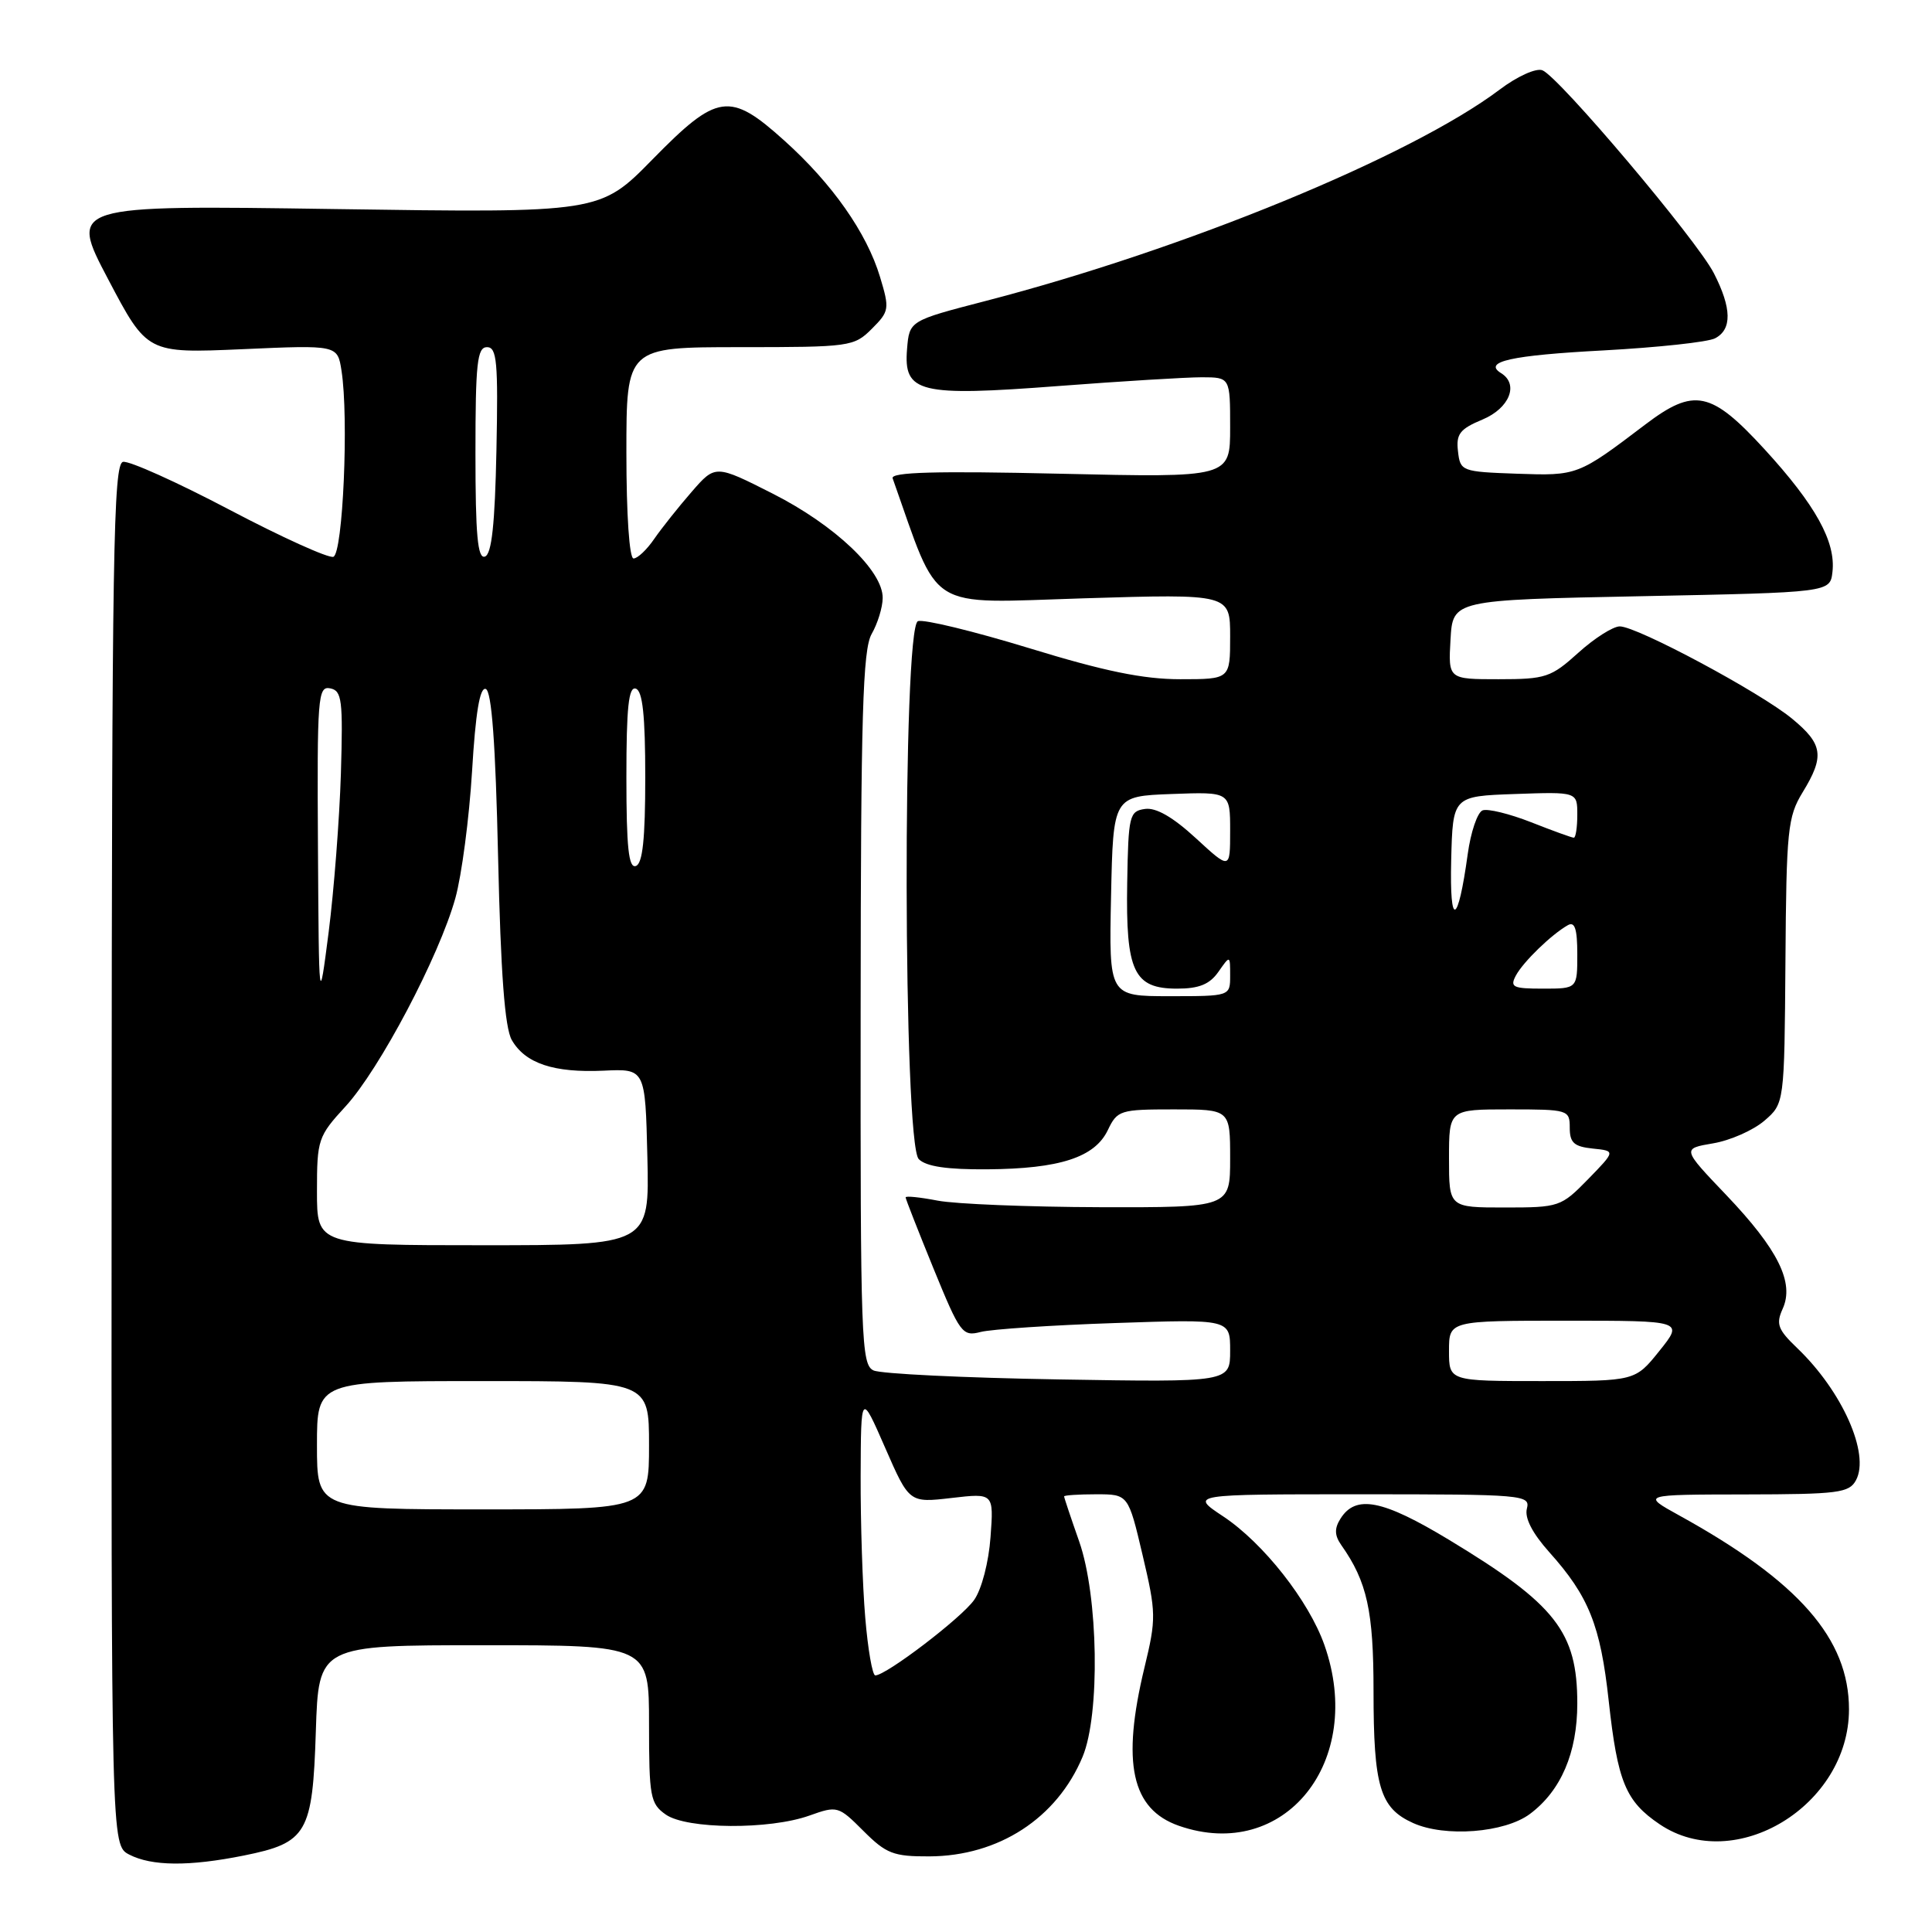 <?xml version="1.0" encoding="UTF-8" standalone="no"?>
<!DOCTYPE svg PUBLIC "-//W3C//DTD SVG 1.1//EN" "http://www.w3.org/Graphics/SVG/1.1/DTD/svg11.dtd" >
<svg xmlns="http://www.w3.org/2000/svg" xmlns:xlink="http://www.w3.org/1999/xlink" version="1.1" viewBox="0 0 256 256">
 <g >
 <path fill="currentColor"
d=" M 32.30 245.87 C 40.70 244.18 41.42 242.94 41.85 229.40 C 42.22 218.00 42.22 218.00 64.11 218.00 C 86.00 218.00 86.00 218.00 86.00 228.44 C 86.00 238.10 86.17 239.00 88.22 240.44 C 91.01 242.39 101.95 242.47 107.26 240.57 C 110.95 239.25 111.10 239.30 114.41 242.61 C 117.43 245.63 118.39 246.00 123.15 245.98 C 132.33 245.94 140.05 240.92 143.45 232.78 C 145.79 227.17 145.54 211.50 143.00 204.26 C 141.90 201.13 141.00 198.44 141.00 198.28 C 141.00 198.13 142.91 198.00 145.25 198.00 C 149.50 198.00 149.50 198.00 151.40 206.06 C 153.20 213.71 153.22 214.46 151.65 220.95 C 148.59 233.63 149.92 239.73 156.22 241.93 C 170.18 246.79 180.94 233.42 175.49 217.97 C 173.42 212.11 167.40 204.46 162.08 200.93 C 157.66 198.00 157.66 198.00 180.23 198.00 C 201.91 198.00 202.79 198.08 202.32 199.90 C 202.00 201.13 203.04 203.15 205.27 205.65 C 210.52 211.50 212.07 215.36 213.16 225.35 C 214.34 236.12 215.40 238.68 219.92 241.73 C 229.88 248.44 245.00 239.26 245.00 226.50 C 245.00 217.14 238.36 209.55 222.50 200.80 C 217.50 198.04 217.50 198.04 231.21 198.02 C 243.58 198.00 245.03 197.82 245.93 196.13 C 247.80 192.64 244.10 184.33 238.14 178.63 C 235.57 176.17 235.30 175.44 236.21 173.43 C 237.79 169.96 235.61 165.56 228.74 158.35 C 222.87 152.20 222.87 152.20 226.99 151.50 C 229.26 151.12 232.31 149.77 233.78 148.51 C 236.44 146.22 236.44 146.22 236.58 127.36 C 236.70 109.98 236.88 108.23 238.85 105.00 C 241.79 100.20 241.56 98.61 237.46 95.23 C 233.22 91.73 216.92 83.00 214.63 83.00 C 213.74 83.00 211.26 84.57 209.13 86.50 C 205.52 89.76 204.81 90.00 198.58 90.00 C 191.90 90.00 191.90 90.00 192.20 84.75 C 192.50 79.50 192.50 79.50 217.50 79.00 C 242.50 78.50 242.50 78.50 242.81 75.78 C 243.27 71.79 240.57 66.91 233.82 59.54 C 226.72 51.80 224.49 51.34 218.01 56.25 C 209.09 63.02 209.01 63.05 201.00 62.77 C 193.66 62.51 193.49 62.44 193.19 59.79 C 192.92 57.51 193.44 56.84 196.44 55.59 C 200.01 54.10 201.29 50.92 198.91 49.45 C 196.44 47.92 200.20 47.08 212.50 46.43 C 219.65 46.04 226.29 45.33 227.25 44.83 C 229.52 43.66 229.47 40.84 227.10 36.21 C 224.86 31.82 206.54 10.14 204.37 9.31 C 203.53 8.99 201.03 10.12 198.69 11.89 C 186.93 20.73 156.99 33.04 130.60 39.88 C 120.50 42.50 120.50 42.50 120.19 46.24 C 119.71 52.06 121.77 52.56 140.25 51.15 C 148.64 50.51 157.19 49.99 159.25 49.99 C 163.00 50.00 163.00 50.00 163.00 56.64 C 163.00 63.29 163.00 63.29 140.44 62.77 C 123.98 62.39 117.99 62.56 118.28 63.38 C 124.63 81.29 122.46 79.93 143.61 79.28 C 163.00 78.69 163.00 78.69 163.00 84.34 C 163.00 90.00 163.00 90.00 156.39 90.00 C 151.49 90.00 146.32 88.94 136.39 85.89 C 129.02 83.64 122.38 82.02 121.63 82.31 C 119.57 83.10 119.67 151.53 121.74 153.59 C 122.71 154.57 125.49 154.98 130.82 154.94 C 140.42 154.87 145.06 153.36 146.79 149.75 C 148.05 147.11 148.42 147.00 155.55 147.00 C 163.00 147.00 163.00 147.00 163.00 153.50 C 163.00 160.00 163.00 160.00 145.75 159.96 C 136.26 159.93 126.59 159.54 124.25 159.09 C 121.91 158.64 120.00 158.44 120.00 158.66 C 120.00 158.87 121.67 163.12 123.70 168.10 C 127.22 176.71 127.53 177.12 129.95 176.49 C 131.35 176.13 139.36 175.59 147.75 175.31 C 163.00 174.79 163.00 174.79 163.00 178.97 C 163.00 183.16 163.00 183.16 140.25 182.78 C 127.74 182.57 116.71 182.04 115.75 181.59 C 114.12 180.84 114.00 177.59 114.04 133.64 C 114.06 94.66 114.32 86.07 115.50 84.00 C 116.29 82.62 116.95 80.49 116.96 79.25 C 117.02 75.66 110.65 69.60 102.41 65.42 C 94.79 61.56 94.79 61.56 91.65 65.17 C 89.92 67.16 87.69 69.96 86.70 71.39 C 85.72 72.83 84.48 74.00 83.95 74.00 C 83.39 74.00 83.00 68.21 83.00 60.00 C 83.00 46.00 83.00 46.00 98.05 46.00 C 112.64 46.00 113.16 45.93 115.52 43.57 C 117.84 41.25 117.89 40.94 116.61 36.70 C 114.85 30.85 110.28 24.34 103.93 18.63 C 96.69 12.11 95.07 12.34 86.47 21.11 C 79.50 28.22 79.50 28.22 44.33 27.70 C 9.16 27.18 9.16 27.18 14.33 37.00 C 19.50 46.82 19.50 46.82 32.11 46.27 C 44.72 45.71 44.72 45.71 45.25 49.11 C 46.23 55.34 45.44 73.35 44.17 73.78 C 43.52 73.99 37.31 71.18 30.38 67.53 C 23.44 63.88 17.11 61.03 16.30 61.20 C 15.02 61.46 14.83 73.39 14.79 153.00 C 14.74 244.50 14.74 244.50 17.12 245.74 C 20.10 247.28 25.04 247.33 32.30 245.87 Z  M 202.72 240.36 C 206.84 237.29 209.00 232.24 209.00 225.72 C 209.00 216.23 206.15 212.59 192.01 204.04 C 183.18 198.70 179.63 198.01 177.61 201.25 C 176.80 202.54 176.83 203.46 177.74 204.75 C 181.15 209.59 182.00 213.47 182.00 224.06 C 182.00 236.75 182.85 239.58 187.24 241.56 C 191.47 243.47 199.37 242.86 202.72 240.36 Z  M 114.65 214.35 C 114.29 210.14 114.02 201.70 114.04 195.60 C 114.08 184.50 114.08 184.50 117.28 191.82 C 120.48 199.14 120.48 199.14 126.08 198.49 C 131.68 197.84 131.68 197.84 131.25 203.67 C 131.01 206.99 130.08 210.58 129.08 212.00 C 127.41 214.38 117.42 222.00 115.98 222.00 C 115.60 222.00 115.00 218.56 114.65 214.35 Z  M 42.00 191.50 C 42.00 183.00 42.00 183.00 64.00 183.00 C 86.00 183.00 86.00 183.00 86.00 191.50 C 86.00 200.00 86.00 200.00 64.00 200.00 C 42.00 200.00 42.00 200.00 42.00 191.50 Z  M 192.00 179.00 C 192.00 175.00 192.00 175.00 207.55 175.00 C 223.09 175.00 223.09 175.00 219.88 179.00 C 216.67 183.00 216.67 183.00 204.33 183.00 C 192.00 183.00 192.00 183.00 192.00 179.00 Z  M 42.00 157.86 C 42.00 151.00 42.14 150.57 45.78 146.61 C 50.29 141.70 58.21 126.68 60.34 119.00 C 61.18 115.97 62.17 108.42 62.55 102.20 C 63.01 94.46 63.58 91.03 64.36 91.29 C 65.15 91.55 65.66 98.49 66.00 113.58 C 66.35 129.02 66.89 136.18 67.81 137.80 C 69.59 140.91 73.37 142.17 79.98 141.87 C 85.50 141.61 85.50 141.61 85.78 153.30 C 86.06 165.00 86.06 165.00 64.03 165.00 C 42.00 165.00 42.00 165.00 42.00 157.86 Z  M 192.00 153.50 C 192.00 147.00 192.00 147.00 200.00 147.00 C 207.81 147.00 208.00 147.06 208.00 149.44 C 208.00 151.42 208.57 151.93 211.04 152.19 C 214.08 152.50 214.08 152.50 210.43 156.25 C 206.85 159.91 206.60 160.00 199.39 160.00 C 192.00 160.00 192.00 160.00 192.00 153.50 Z  M 42.13 112.18 C 42.01 92.36 42.12 90.88 43.75 91.21 C 45.31 91.52 45.46 92.72 45.17 102.53 C 44.98 108.56 44.25 118.00 43.55 123.50 C 42.26 133.50 42.26 133.50 42.13 112.18 Z  M 147.22 118.75 C 147.50 105.50 147.50 105.50 155.25 105.21 C 163.00 104.92 163.00 104.92 163.00 110.09 C 163.00 115.25 163.00 115.25 158.45 111.06 C 155.42 108.27 153.18 106.98 151.72 107.19 C 149.65 107.48 149.51 108.04 149.36 117.00 C 149.16 128.74 150.23 131.00 155.97 131.00 C 158.88 131.00 160.28 130.43 161.44 128.78 C 163.00 126.55 163.00 126.55 163.00 129.28 C 163.00 132.00 163.00 132.00 154.97 132.00 C 146.94 132.00 146.94 132.00 147.22 118.75 Z  M 200.87 129.25 C 201.85 127.43 205.59 123.81 207.75 122.59 C 208.67 122.07 209.00 123.08 209.00 126.44 C 209.00 131.00 209.00 131.00 204.46 131.00 C 200.45 131.00 200.04 130.80 200.87 129.25 Z  M 192.29 114.00 C 192.50 105.50 192.50 105.50 200.75 105.21 C 209.00 104.92 209.00 104.92 209.00 107.96 C 209.00 109.63 208.79 111.00 208.54 111.00 C 208.28 111.00 205.74 110.08 202.88 108.95 C 200.02 107.83 197.13 107.12 196.45 107.38 C 195.77 107.64 194.88 110.25 194.48 113.18 C 193.18 122.62 192.07 123.04 192.29 114.00 Z  M 83.00 103.00 C 83.00 93.71 83.30 90.93 84.25 91.25 C 85.15 91.55 85.50 94.82 85.50 103.00 C 85.50 111.18 85.15 114.45 84.25 114.75 C 83.30 115.07 83.00 112.29 83.00 103.00 Z  M 63.00 60.08 C 63.00 48.12 63.23 46.00 64.53 46.00 C 65.84 46.00 66.02 47.95 65.78 59.67 C 65.58 69.51 65.15 73.45 64.25 73.75 C 63.29 74.07 63.00 70.90 63.00 60.08 Z "/>
</g>
</svg>